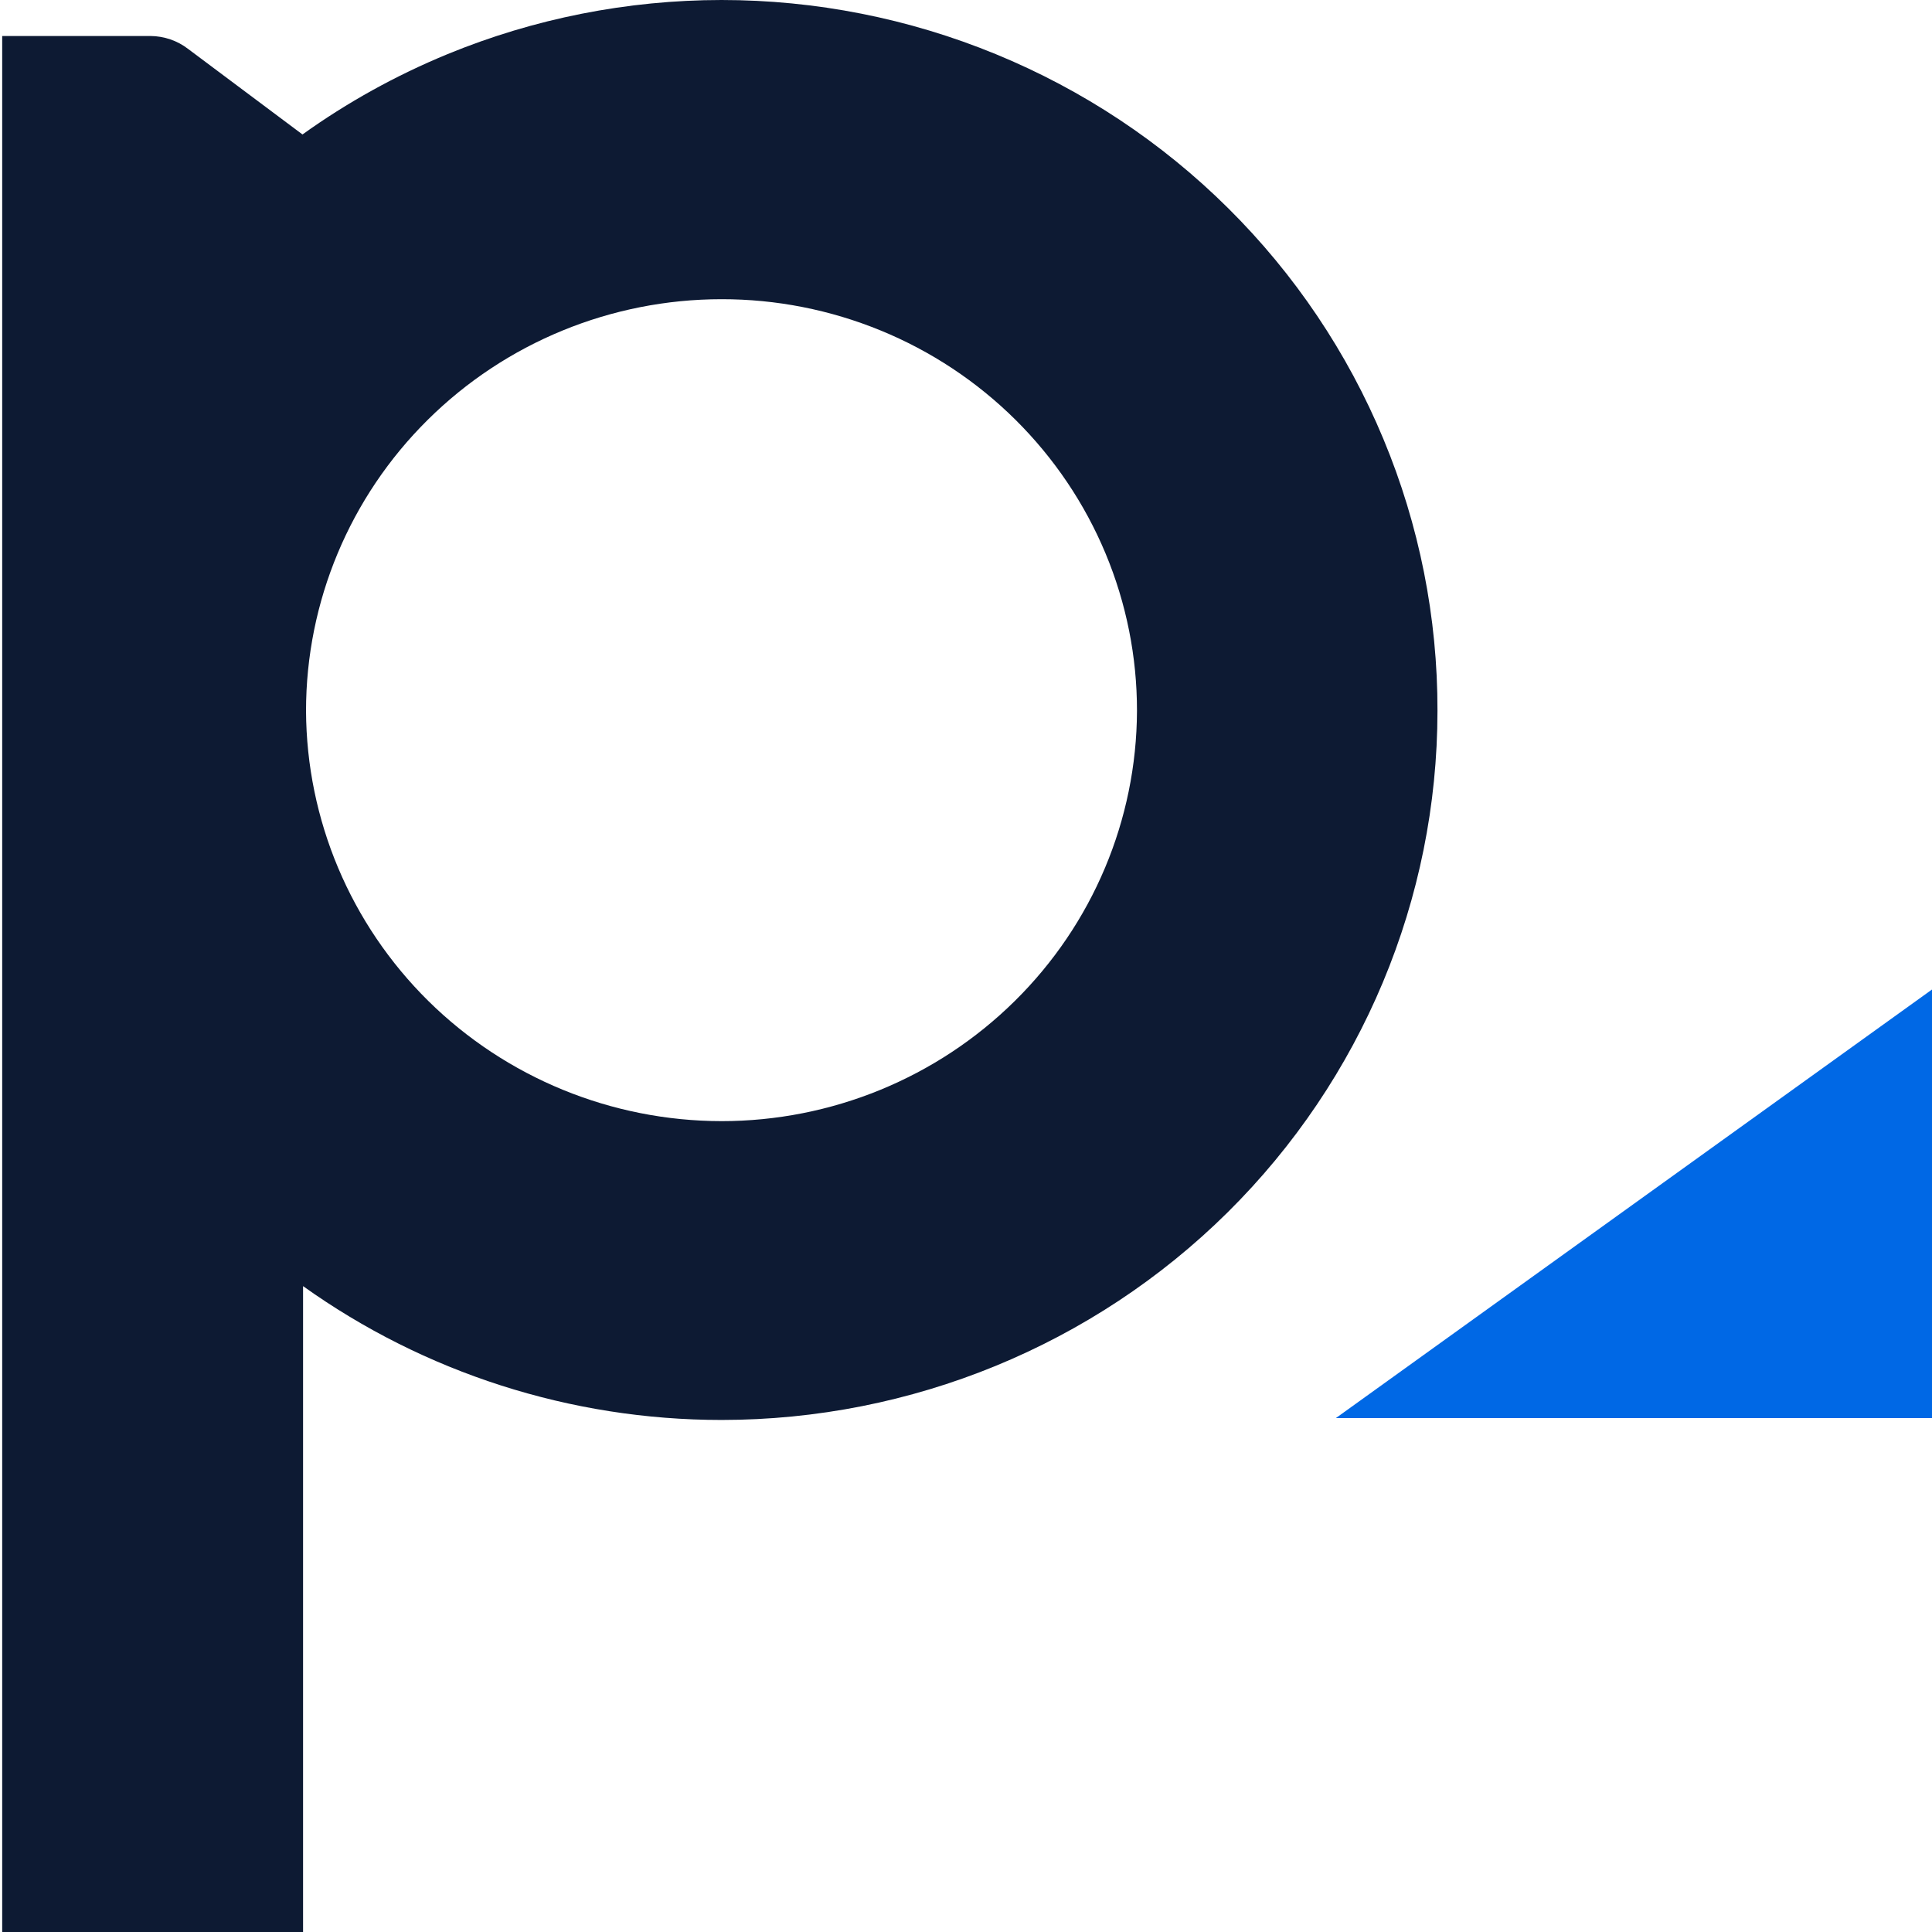 <svg width="30" height="30" viewBox="0 0 30 30" fill="none" xmlns="http://www.w3.org/2000/svg">
<g clip-path="url(#clip0_3163_61362)">
<path d="M20.743 22.02H30V15.365L20.743 22.02Z" fill="#0068E5"/>
<path fill-rule="evenodd" clip-rule="evenodd" d="M6.946 0.842C8.295 0.287 9.742 0.001 11.204 0C12.665 -3.11104e-06 14.113 0.286 15.463 0.841C16.814 1.396 18.04 2.209 19.073 3.235C20.106 4.26 20.924 5.477 21.481 6.816C22.039 8.155 22.324 9.59 22.321 11.039C22.32 13.96 21.148 16.76 19.063 18.825C16.978 20.889 14.151 22.049 11.204 22.049C8.856 22.049 6.586 21.313 4.706 19.971V30.006H0.034V0.559H2.338C2.549 0.561 2.754 0.631 2.92 0.759L4.697 2.088C5.393 1.589 6.148 1.171 6.946 0.842ZM6.651 15.543C7.86 16.736 9.497 17.407 11.204 17.409C12.911 17.409 14.548 16.738 15.757 15.544C16.967 14.351 17.649 12.73 17.655 11.039C17.656 10.199 17.49 9.368 17.166 8.592C16.842 7.816 16.366 7.111 15.767 6.517C15.168 5.923 14.457 5.452 13.673 5.131C12.89 4.81 12.051 4.645 11.204 4.646C9.492 4.646 7.851 5.32 6.642 6.519C5.432 7.717 4.752 9.343 4.752 11.039C4.76 12.73 5.442 14.349 6.651 15.543Z" fill="#0D1A33"/>
</g>
<defs>
<clipPath id="clip0_3163_61362">
<rect width="30" height="30" fill="white"/>
</clipPath>
</defs>
</svg>
